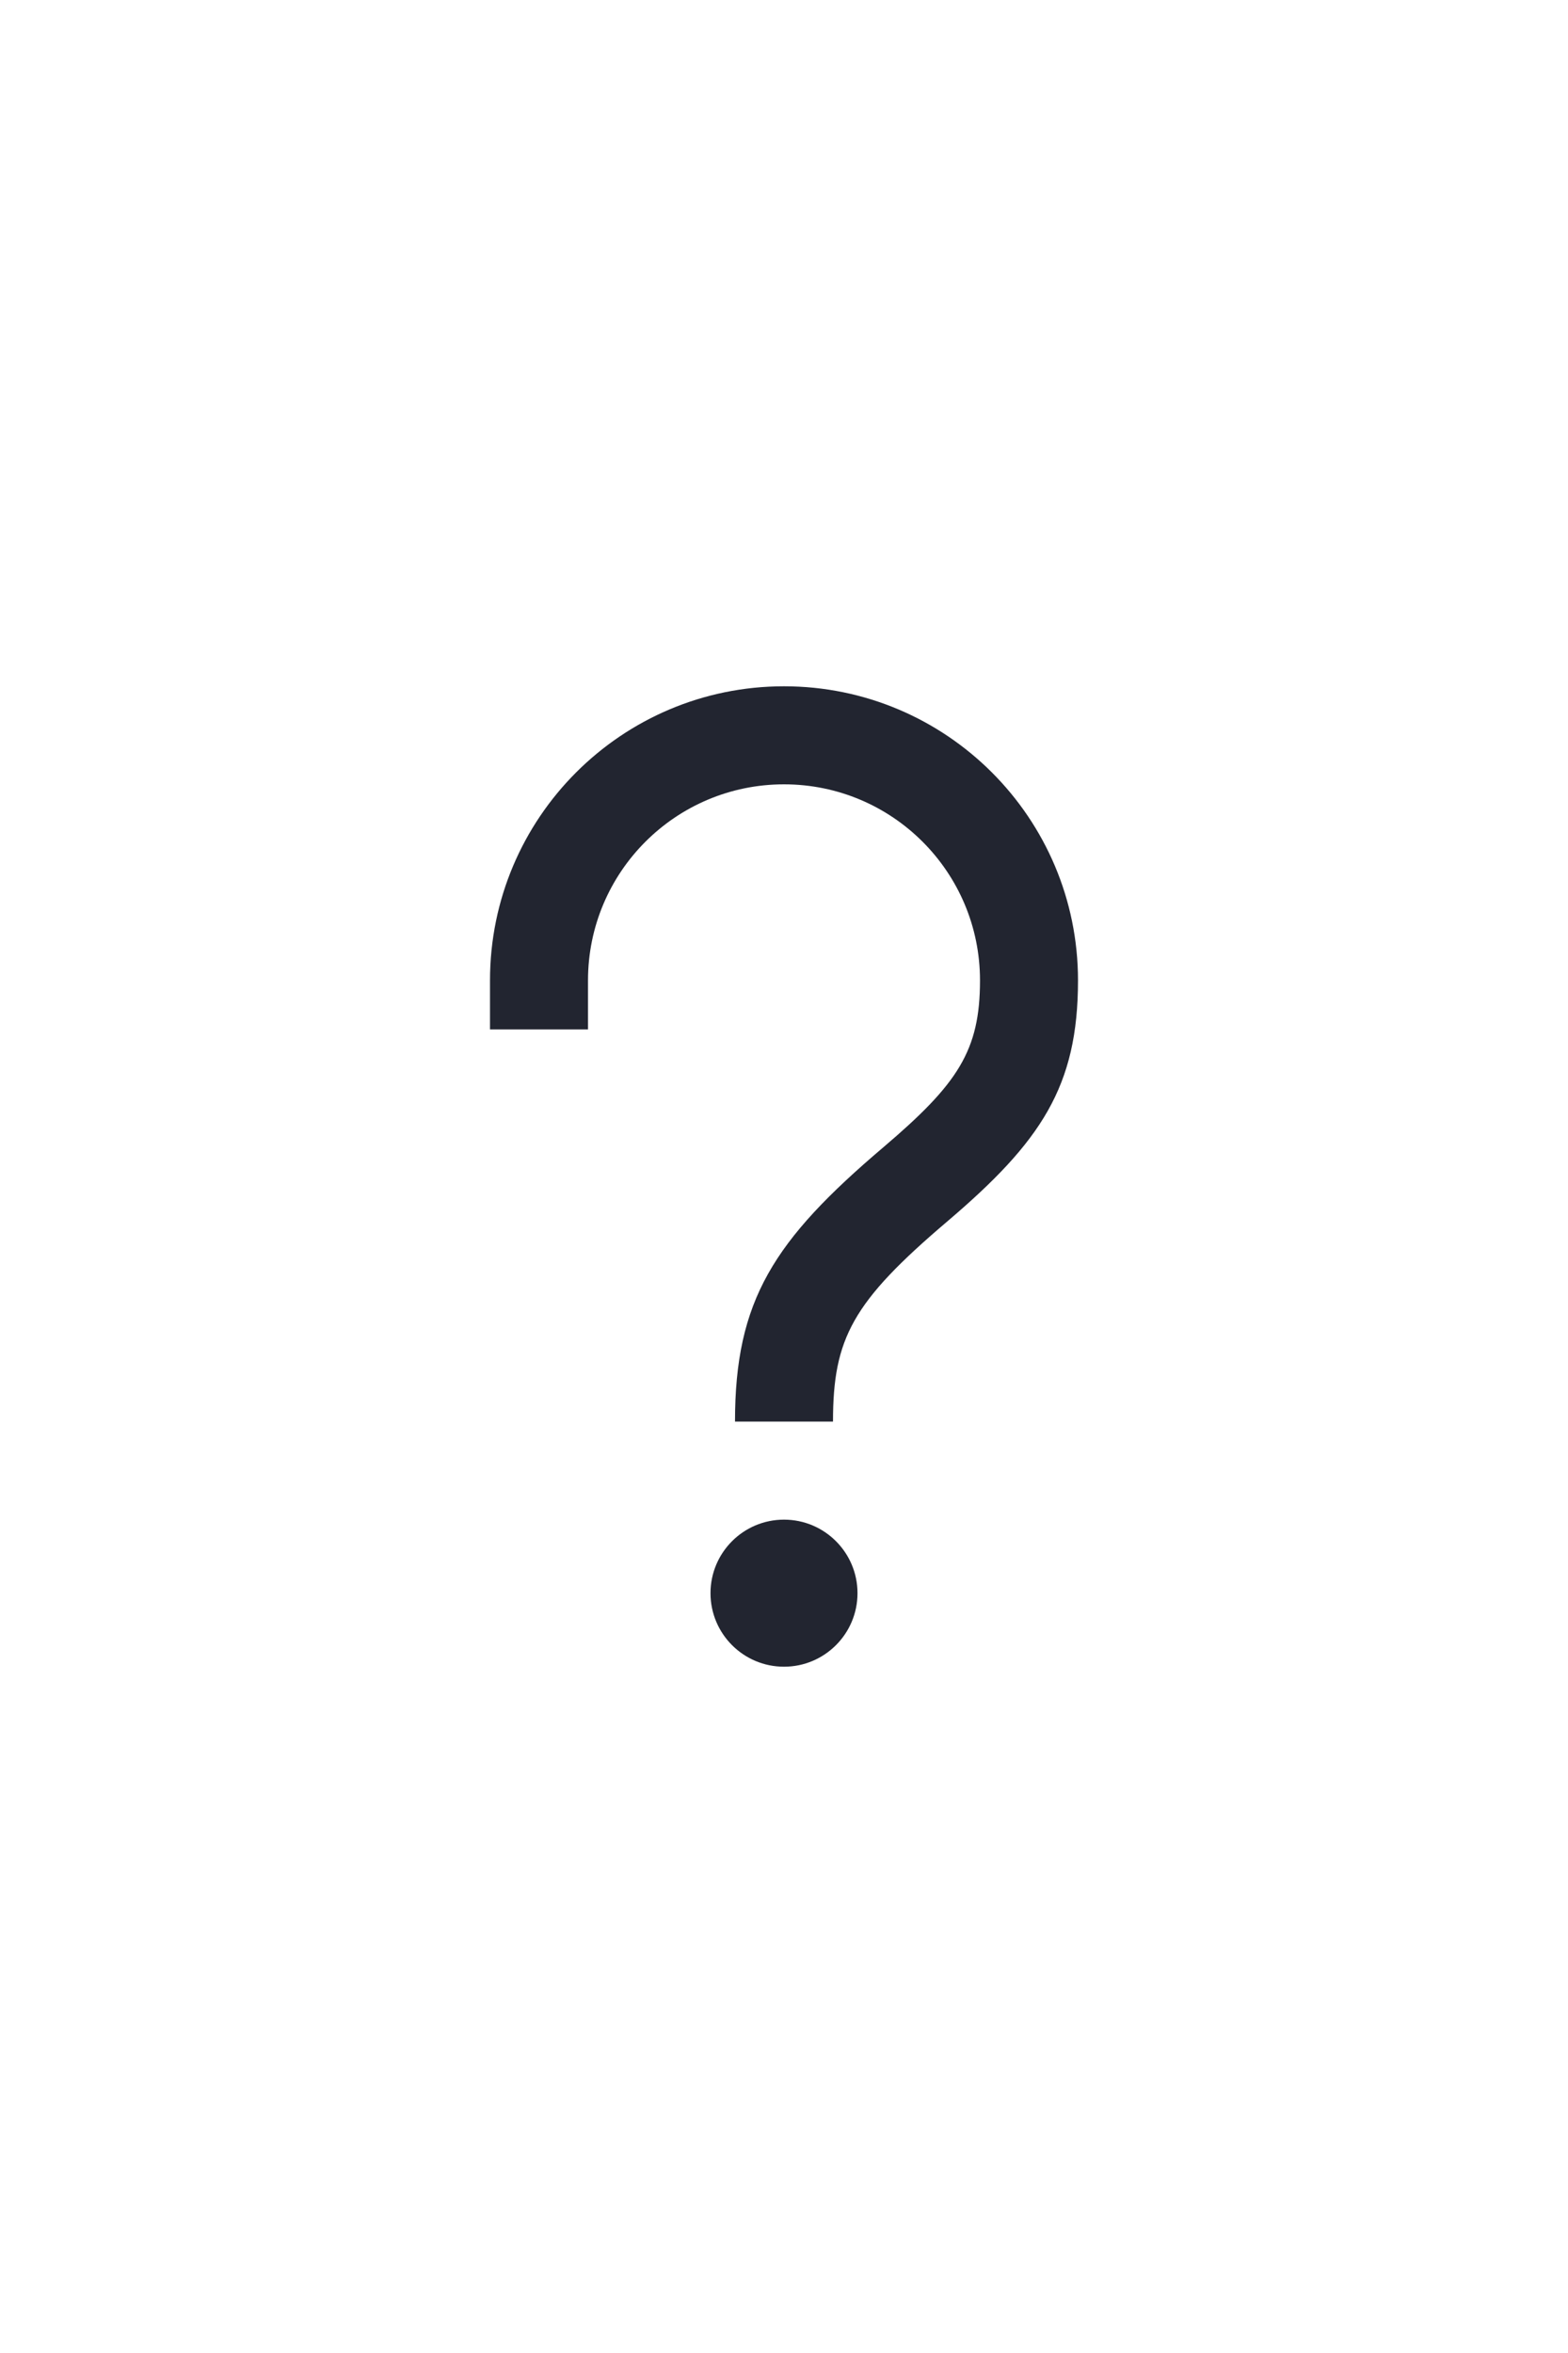 <svg width="16" height="24" viewBox="0 0 16 24" fill="none" xmlns="http://www.w3.org/2000/svg">
<path d="M8 15.5C8.414 15.5 8.75 15.836 8.75 16.25C8.75 16.664 8.414 17 8 17C7.586 17 7.25 16.664 7.25 16.25C7.25 15.836 7.586 15.5 8 15.5ZM8 7C9.657 7 11 8.343 11 10C11 11.082 10.623 11.645 9.663 12.461C8.7 13.28 8.5 13.649 8.5 14.5H7.5C7.5 13.263 7.894 12.652 9.016 11.7C9.774 11.055 10 10.717 10 10C10 8.895 9.105 8 8 8C6.895 8 6 8.895 6 10V10.5H5V10C5 8.343 6.343 7 8 7Z" fill="#222530"/>
</svg>
